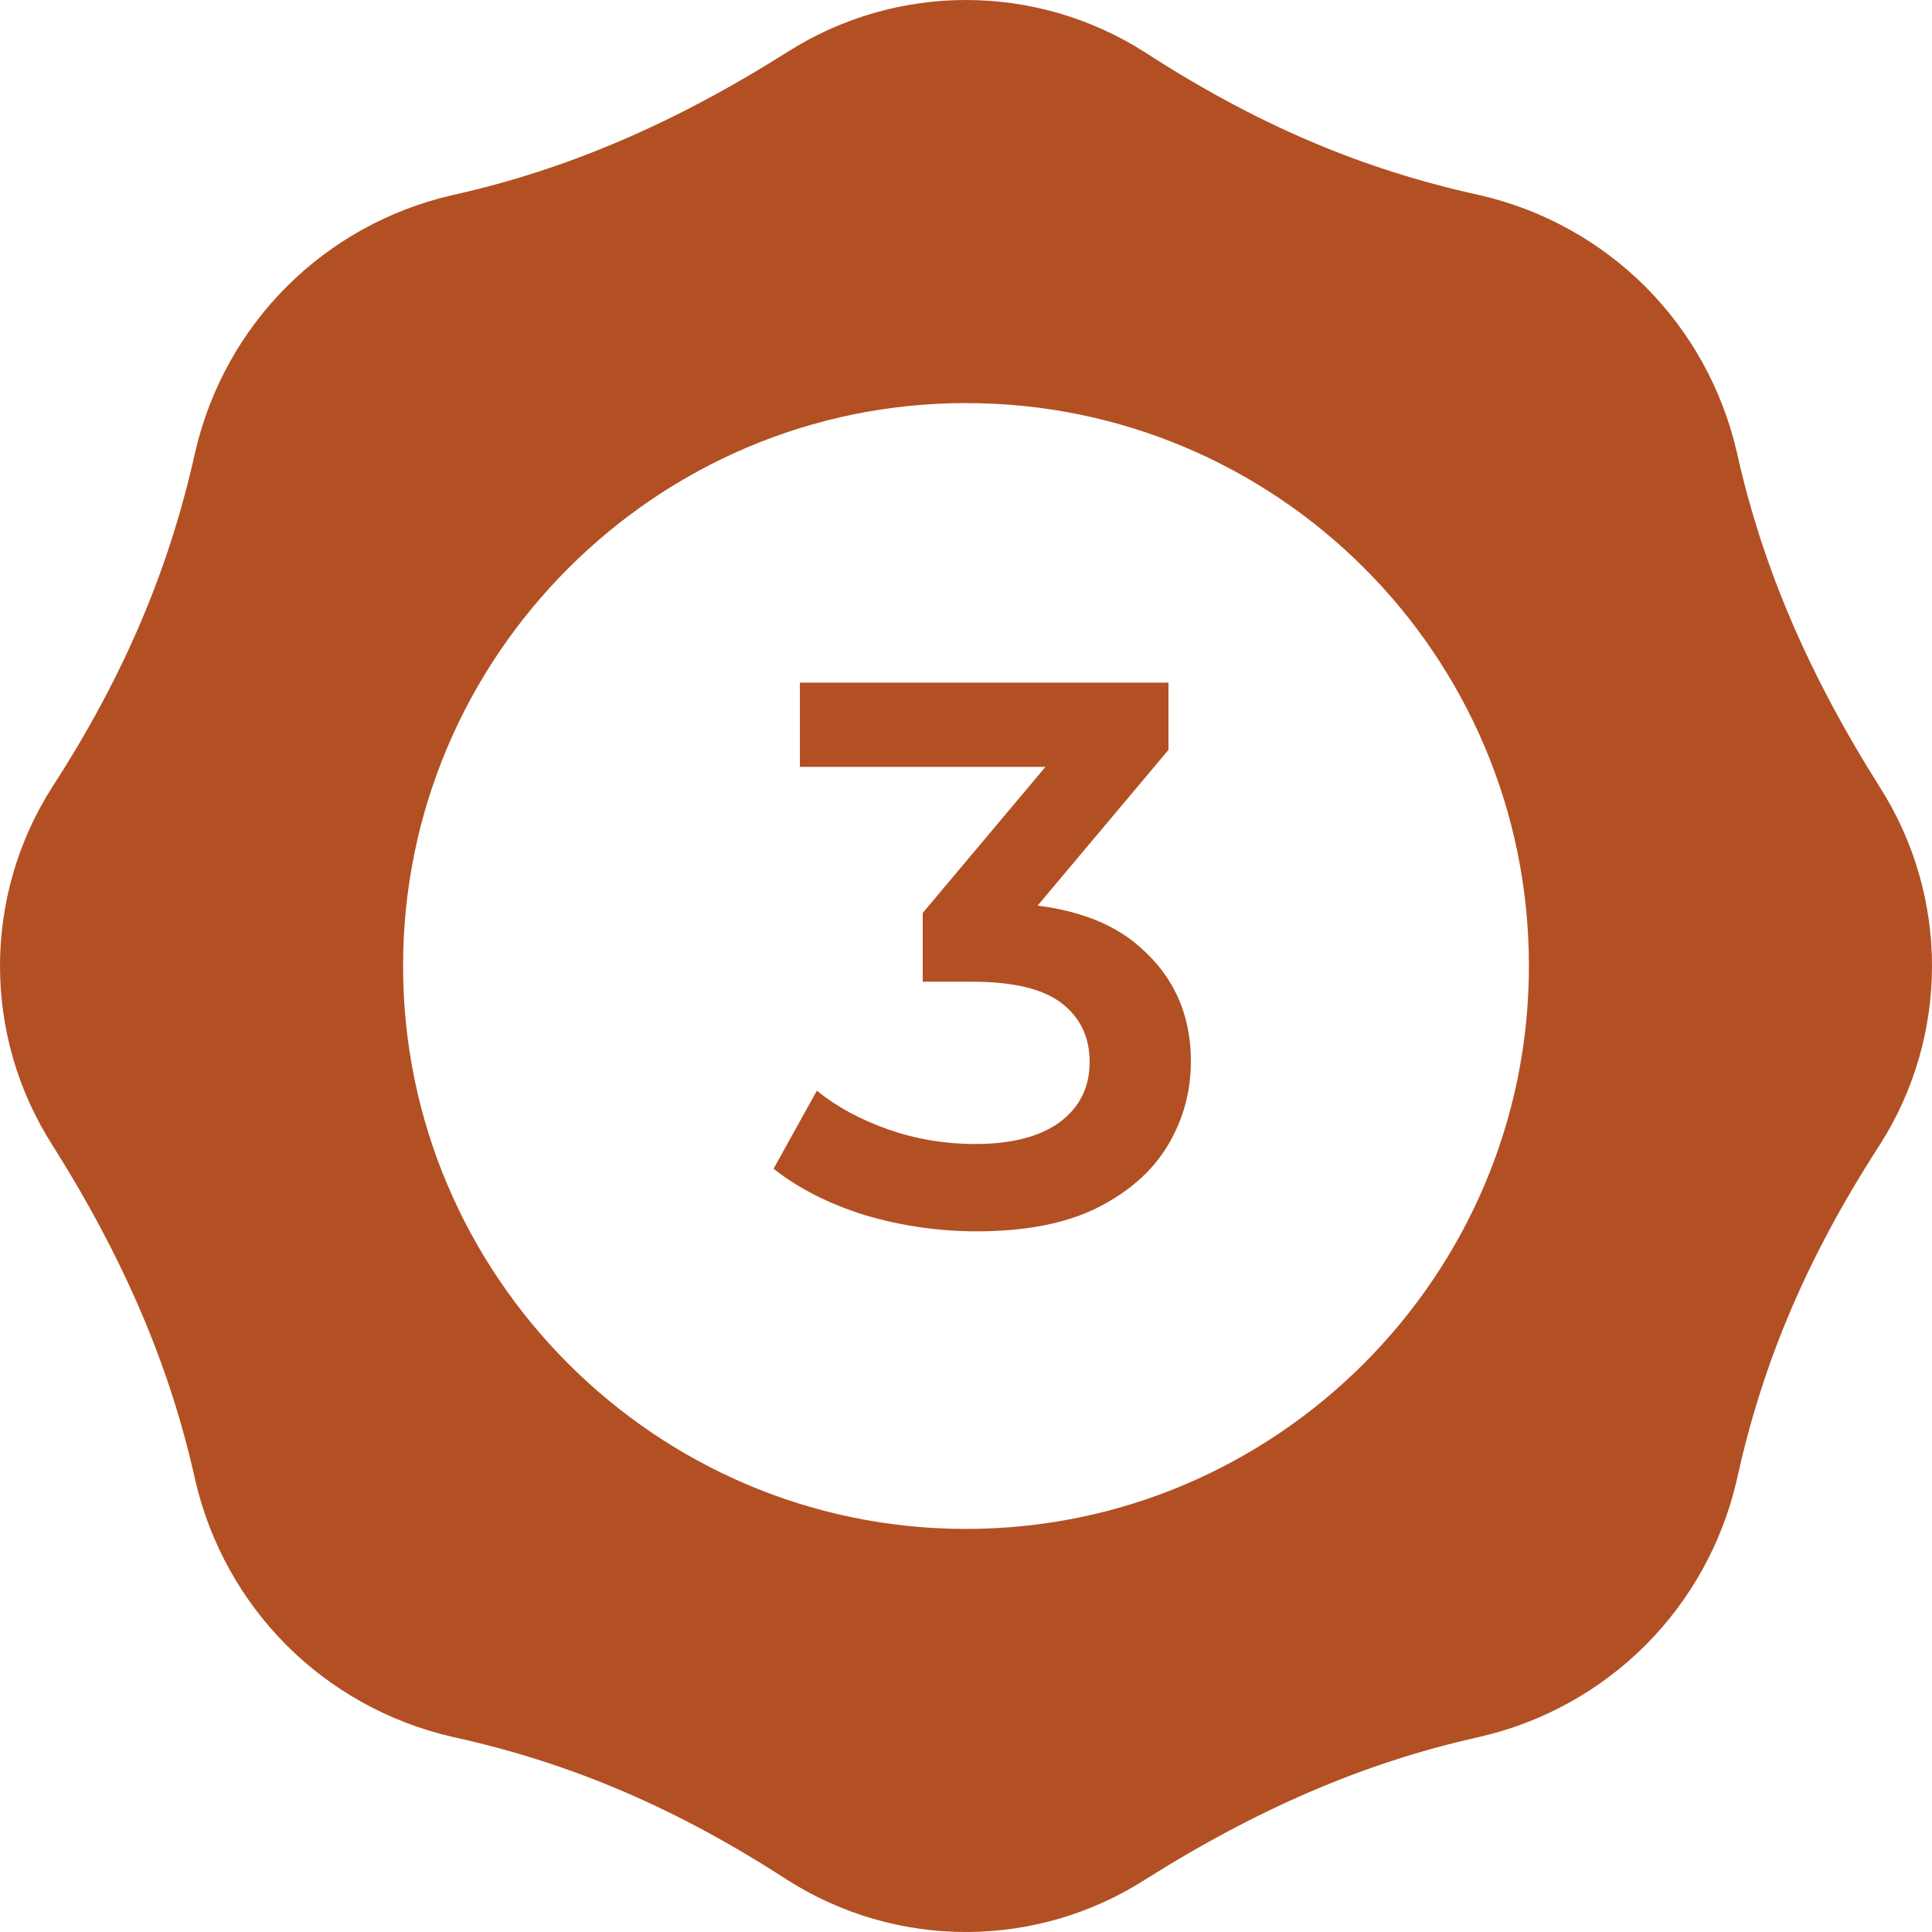 <svg width="30" height="30" viewBox="0 0 30 30" fill="none" xmlns="http://www.w3.org/2000/svg">
<path d="M27.502 13.296C26.318 11.42 25.481 9.543 25.019 7.464C24.73 6.223 23.777 5.27 22.536 4.981C20.428 4.519 18.58 3.711 16.703 2.498C15.664 1.834 14.336 1.834 13.296 2.498C11.42 3.682 9.543 4.519 7.464 4.981C6.223 5.27 5.27 6.223 4.981 7.464C4.519 9.543 3.711 11.42 2.498 13.296C1.834 14.336 1.834 15.664 2.498 16.703C3.682 18.58 4.519 20.457 4.981 22.536C5.27 23.777 6.223 24.73 7.464 25.019C9.572 25.481 11.42 26.289 13.296 27.502C14.336 28.166 15.664 28.166 16.703 27.502C18.58 26.318 20.457 25.481 22.536 25.019C23.777 24.73 24.73 23.777 25.019 22.536C25.481 20.428 26.289 18.58 27.502 16.703C28.166 15.664 28.166 14.336 27.502 13.296ZM15 25.741C9.081 25.741 4.259 20.919 4.259 15C4.259 9.081 9.081 4.259 15 4.259C20.919 4.259 25.741 9.052 25.741 15C25.741 20.919 20.919 25.741 15 25.741Z" fill="#B25024" stroke="#B25024" stroke-width="4"/>
<path d="M15.168 19.12C14.576 19.12 13.996 19.036 13.428 18.868C12.868 18.692 12.396 18.452 12.012 18.148L12.684 16.936C12.988 17.184 13.356 17.384 13.788 17.536C14.22 17.688 14.672 17.764 15.144 17.764C15.704 17.764 16.14 17.652 16.452 17.428C16.764 17.196 16.92 16.884 16.92 16.492C16.92 16.108 16.776 15.804 16.488 15.58C16.2 15.356 15.736 15.244 15.096 15.244H14.328V14.176L16.728 11.32L16.932 11.908H12.42V10.6H18.144V11.644L15.744 14.5L14.928 14.02H15.396C16.428 14.02 17.2 14.252 17.712 14.716C18.232 15.172 18.492 15.76 18.492 16.48C18.492 16.952 18.372 17.388 18.132 17.788C17.892 18.188 17.524 18.512 17.028 18.76C16.54 19 15.92 19.12 15.168 19.12Z" fill="#B25024"/>
</svg>
